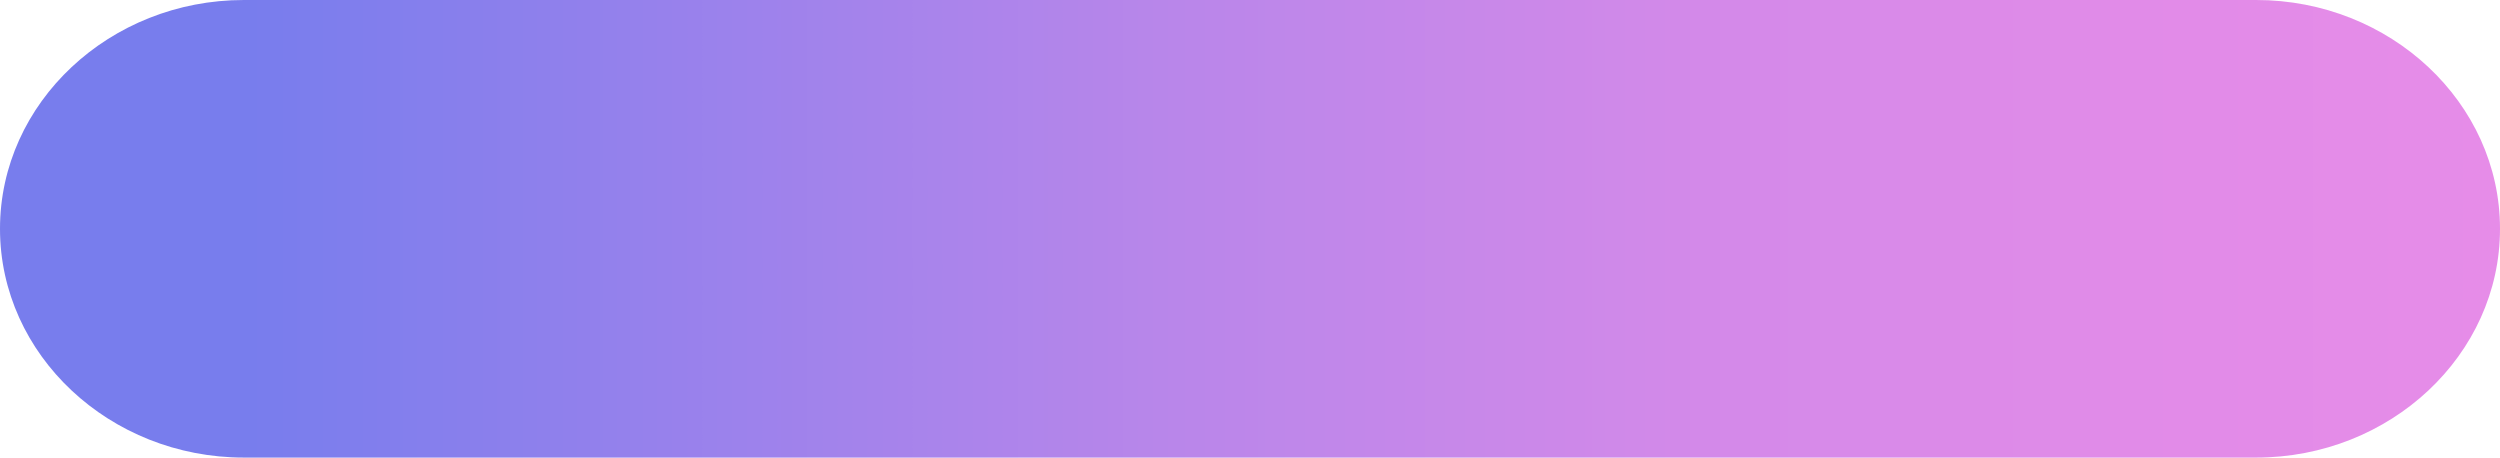 <svg xmlns="http://www.w3.org/2000/svg" xmlns:xlink="http://www.w3.org/1999/xlink" viewBox="0 0 170.57 31.22"><defs><style>.cls-1{fill:url(#linear-gradient);}</style><linearGradient id="linear-gradient" y1="-840.83" x2="170.57" y2="-840.83" gradientTransform="matrix(1, 0, 0, -1, 0, -825.22)" gradientUnits="userSpaceOnUse"><stop offset="0.1" stop-color="#787ded"/><stop offset="0.26" stop-color="#9681ec"/><stop offset="0.47" stop-color="#b986ea"/><stop offset="0.67" stop-color="#d289e9"/><stop offset="0.85" stop-color="#e18be8"/><stop offset="1" stop-color="#e68ce8"/></linearGradient></defs><g id="Layer_2" data-name="Layer 2"><g id="Layer_1-2" data-name="Layer 1"><path class="cls-1" d="M153.93,0H16.64C7.49,0,0,7,0,15.61S7.49,31.22,16.64,31.22H153.93c9.15,0,16.64-7,16.64-15.61S163.08,0,153.93,0Z"/></g></g></svg>